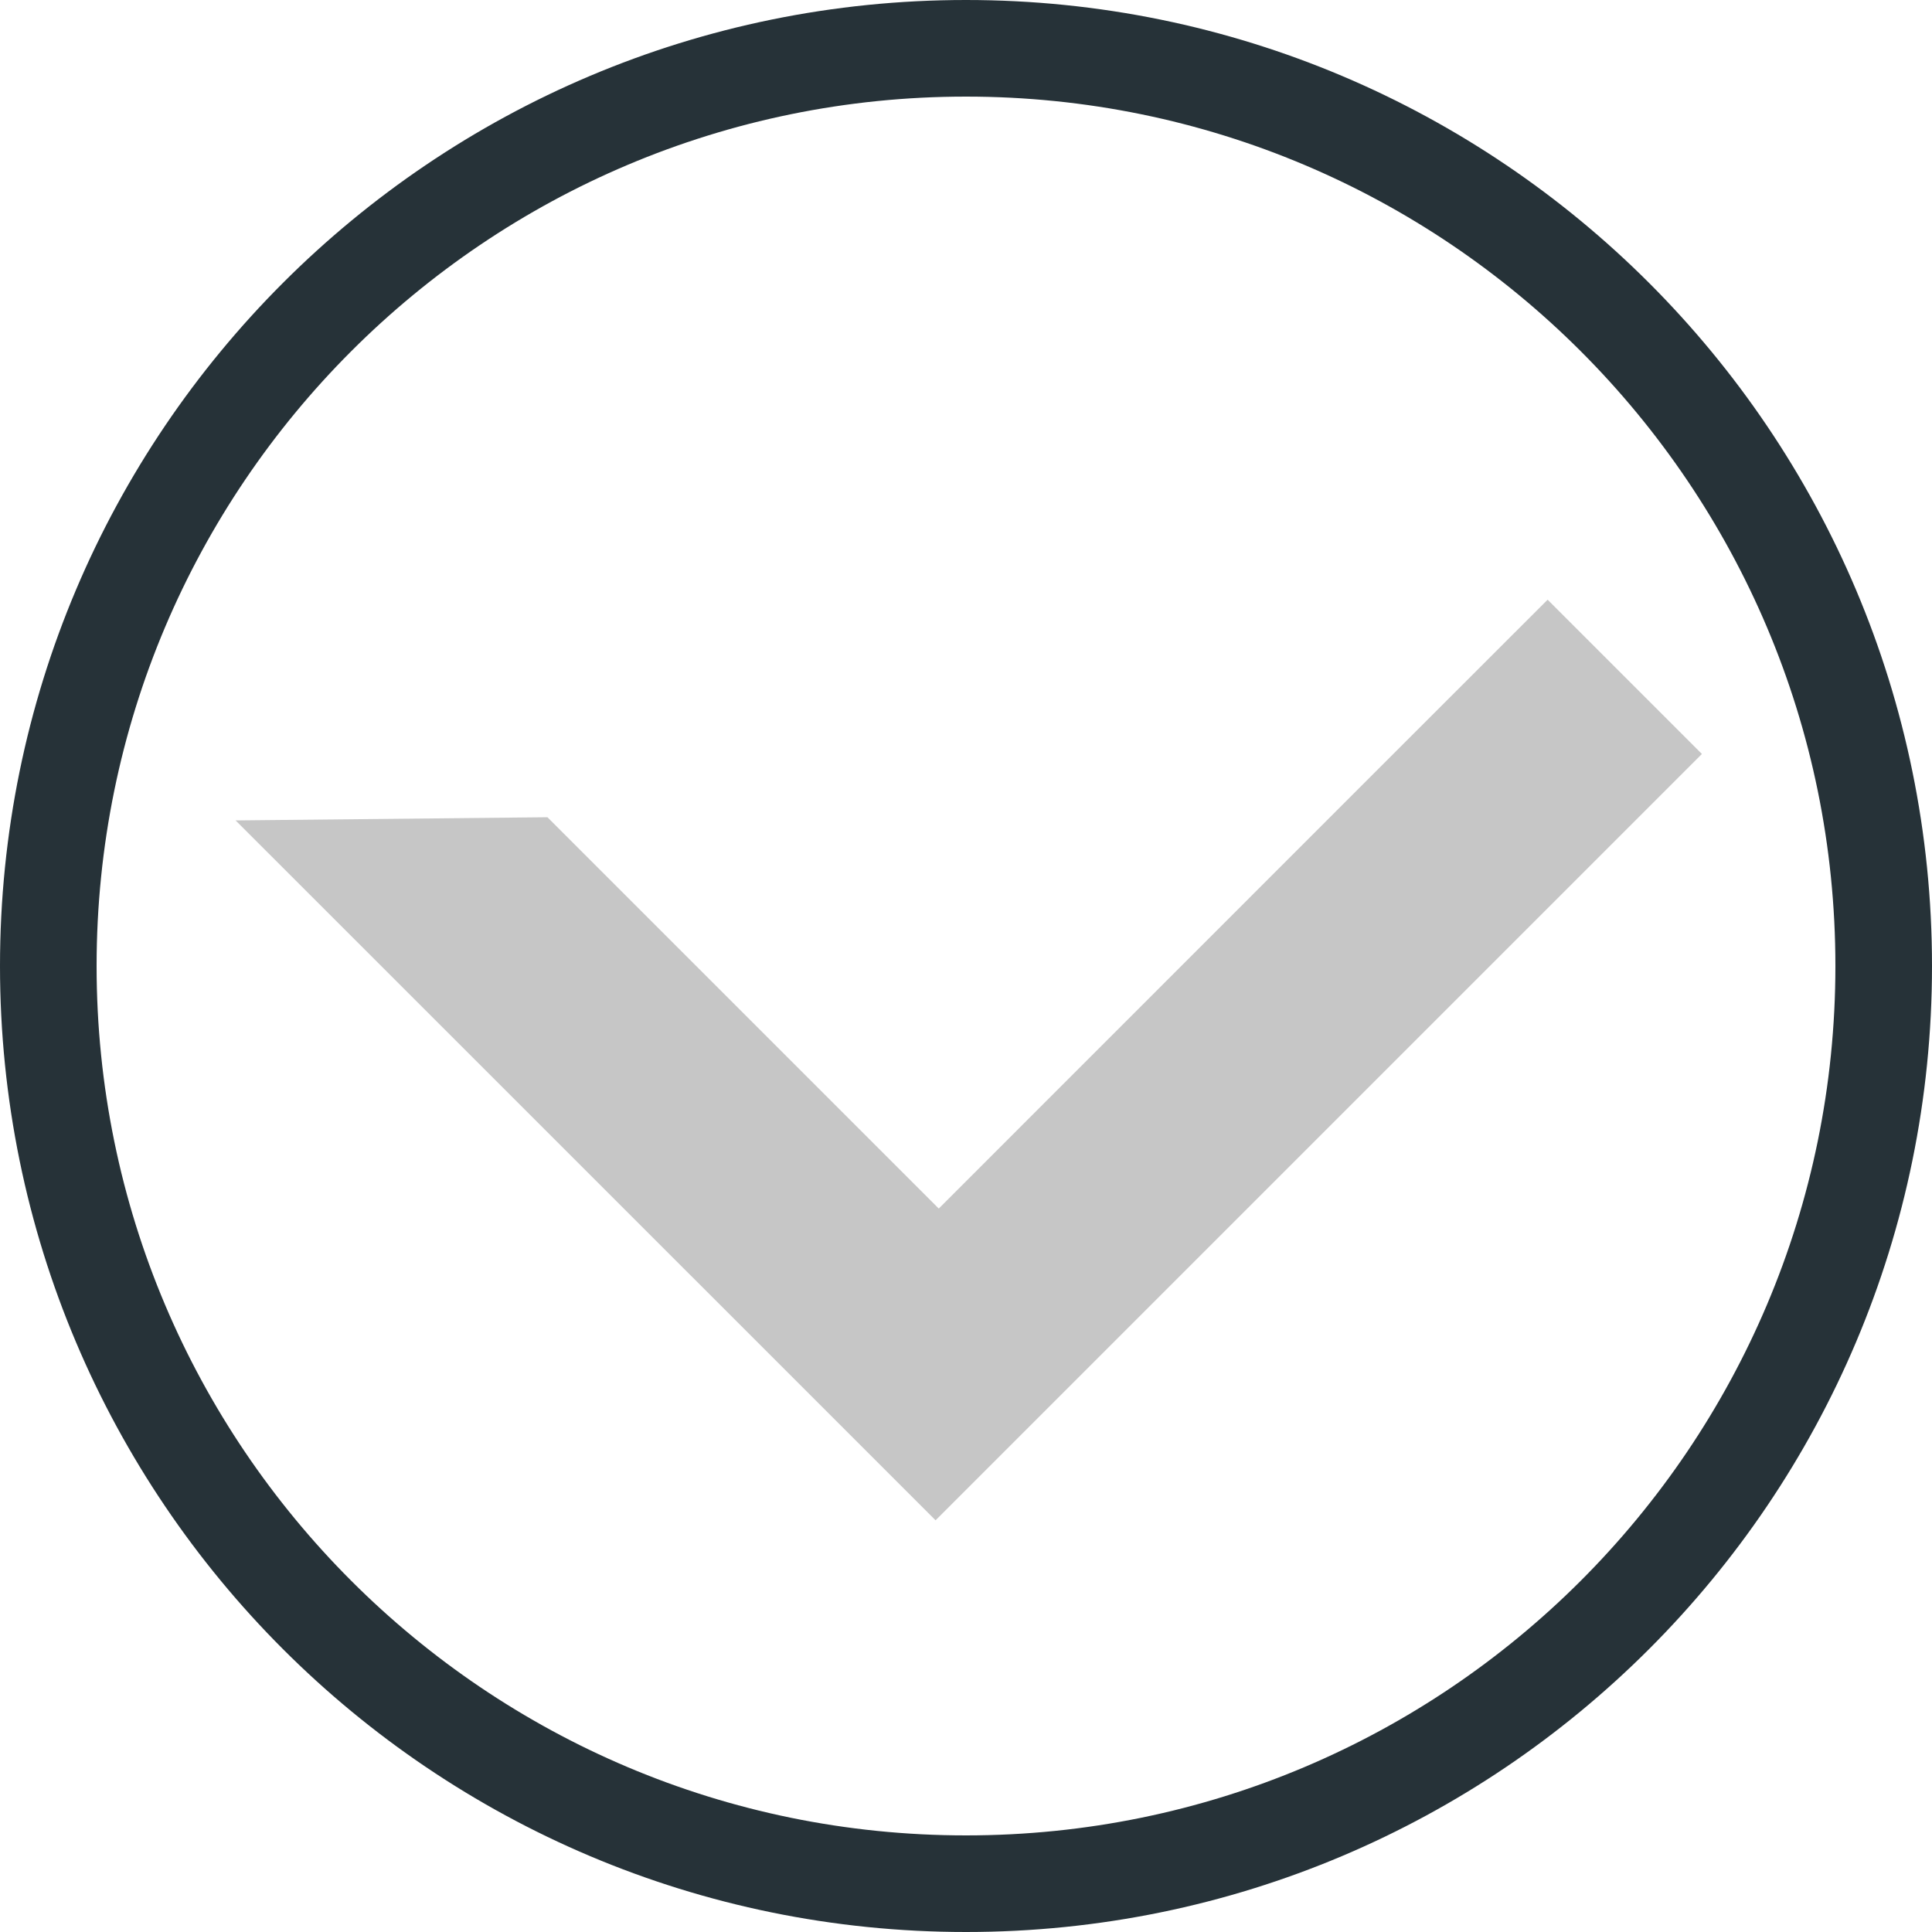 <svg width="20" height="20" viewBox="0 0 20 20" fill="none" xmlns="http://www.w3.org/2000/svg">
<path d="M10 19.5C15.247 19.5 19.5 15.247 19.5 10C19.5 4.753 15.247 0.5 10 0.5C4.753 0.5 0.5 4.753 0.5 10C0.5 15.247 4.753 19.5 10 19.5Z" stroke="#263238"/>
<path d="M14.195 8.033L9.718 12.511L5.667 8.46L2.439 8.493L9.685 15.738L15.792 9.631L17.618 7.805L16.021 6.208L14.195 8.033Z" fill="#C6C6C6"/>
</svg>
